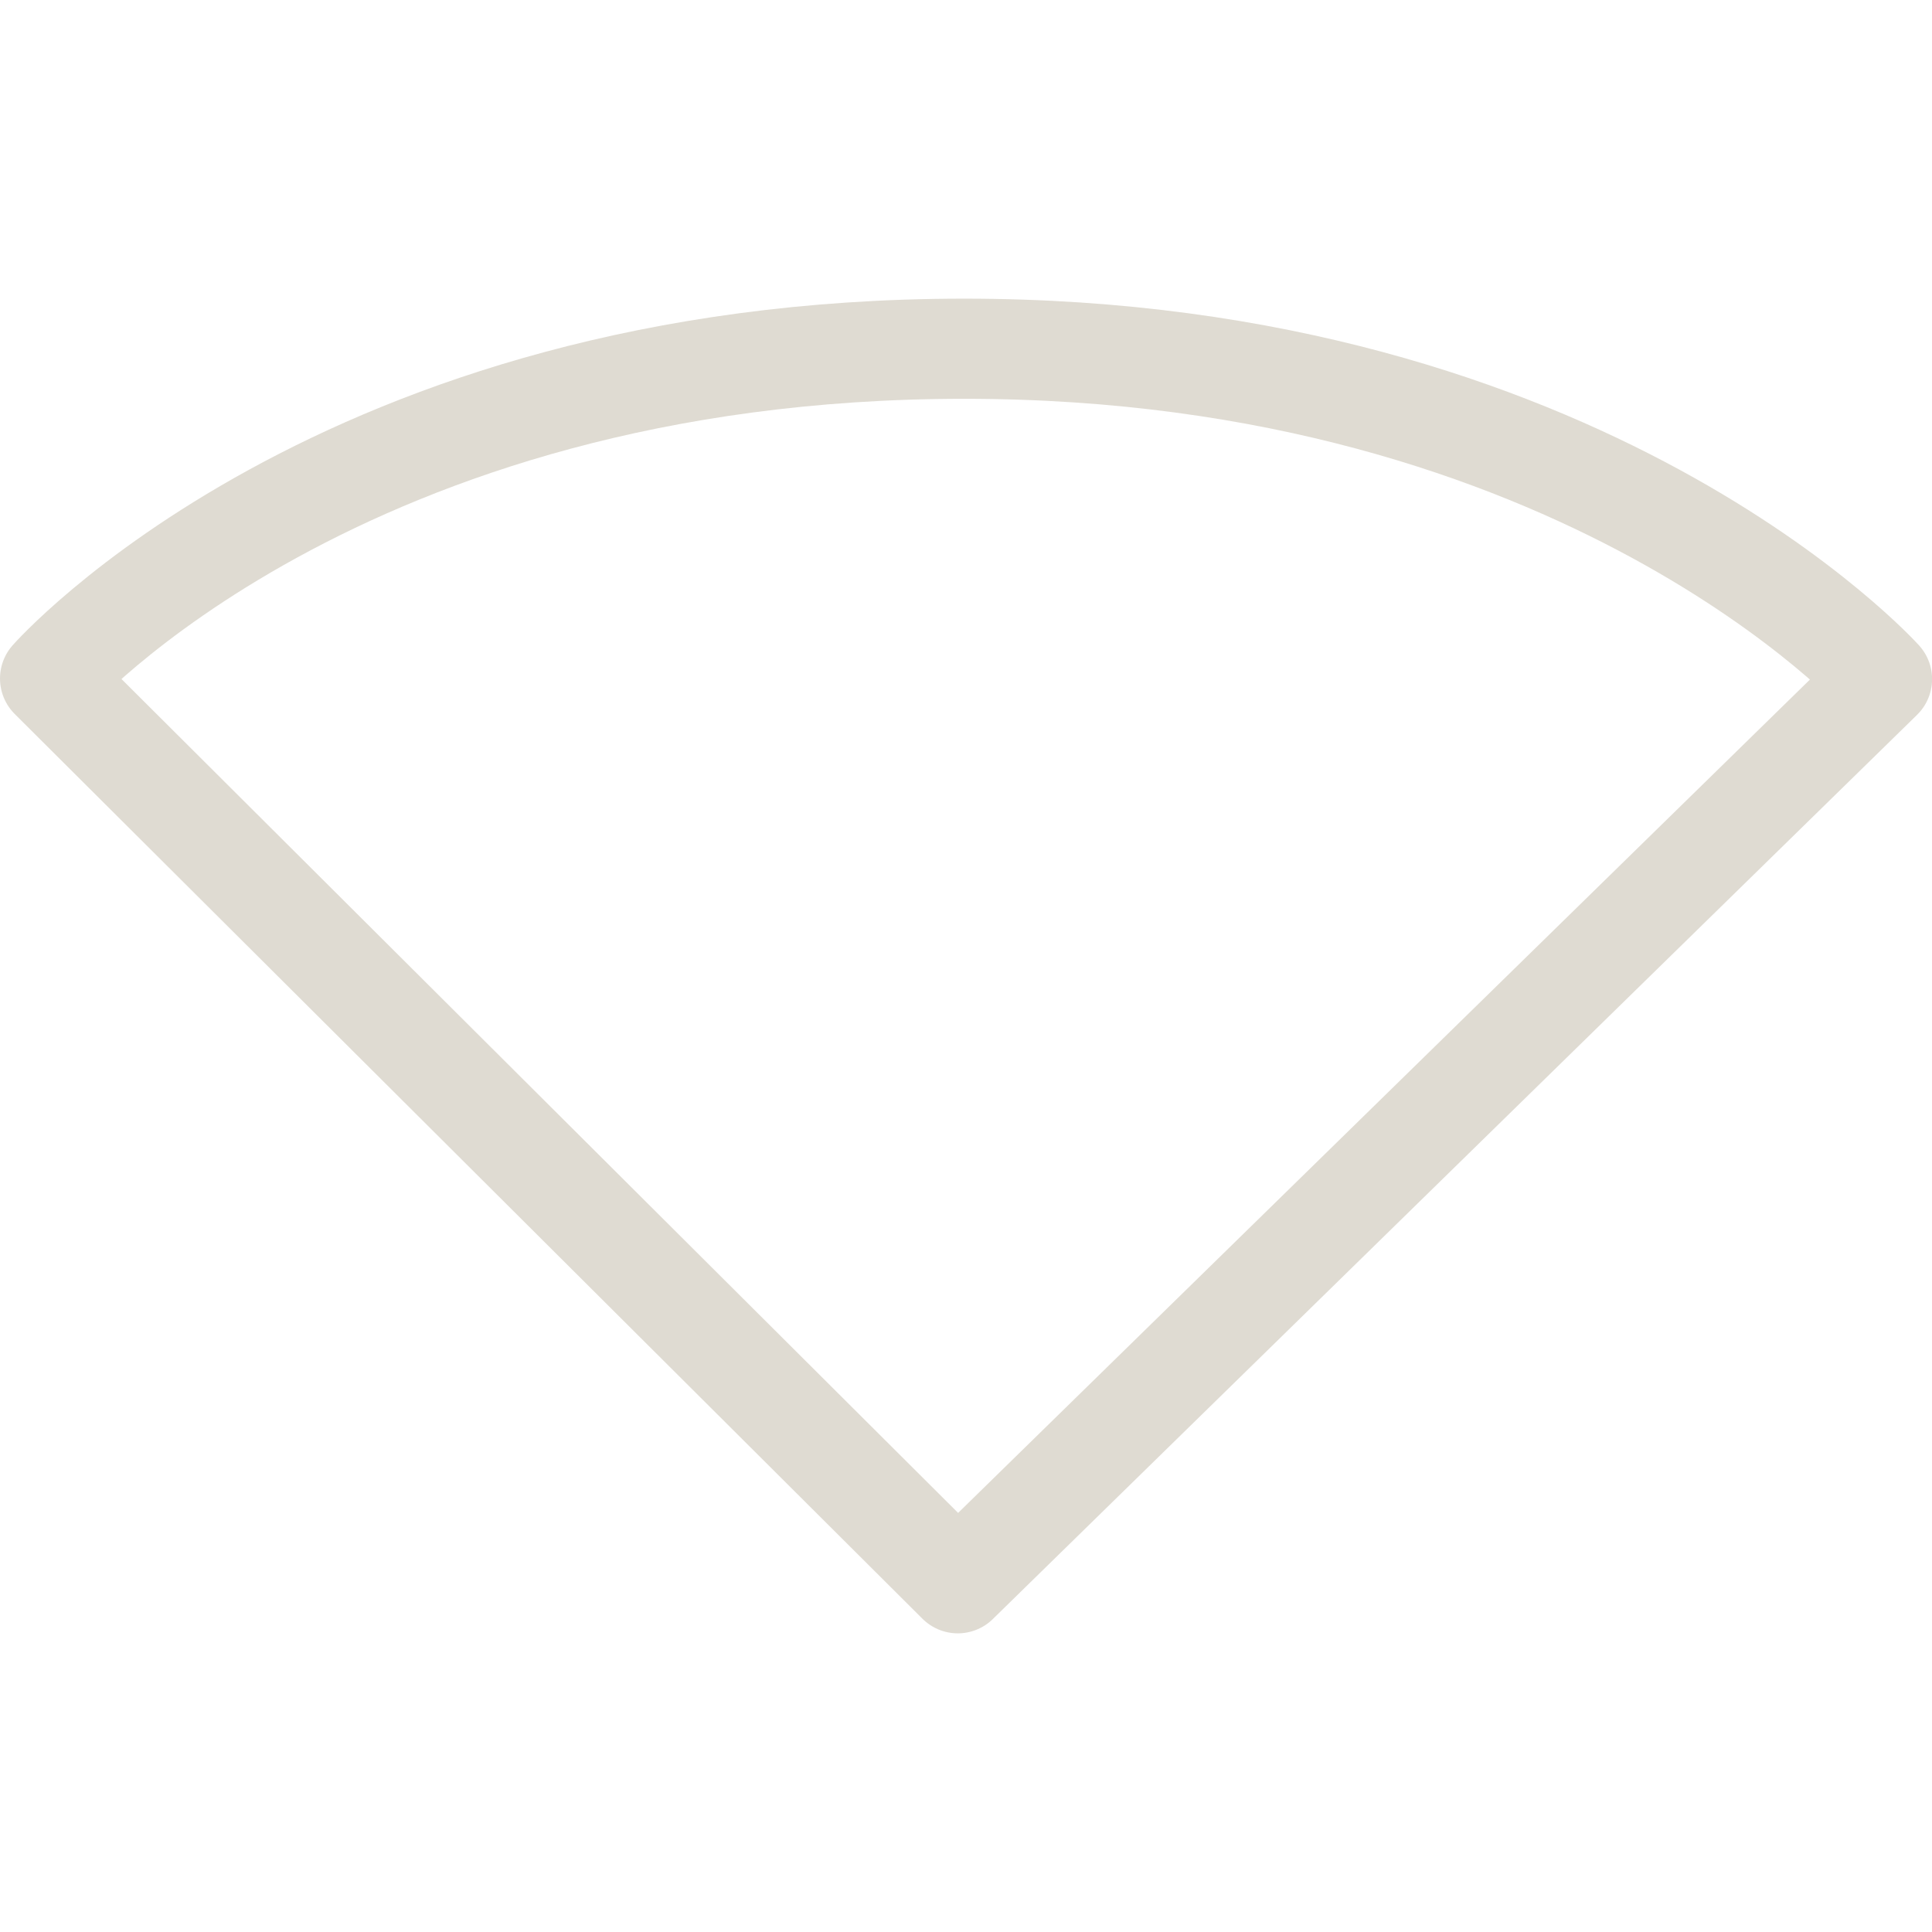 <?xml version="1.0" encoding="UTF-8" standalone="no"?>
<!-- Created with Inkscape (http://www.inkscape.org/) -->
<svg version="1.1" width="24" height="24" id="svg3883" xmlns="http://www.w3.org/2000/svg" xmlns:svg="http://www.w3.org/2000/svg" xmlns:rdf="http://www.w3.org/1999/02/22-rdf-syntax-ns#" xmlns:cc="http://creativecommons.org/ns#" xmlns:dc="http://purl.org/dc/elements/1.1/">
  <defs id="defs3885"/>
  <path style="display:inline;overflow:visible;visibility:visible;fill:none;stroke:#dfdbd2;stroke-width:1.244;stroke-linecap:round;stroke-linejoin:round;stroke-miterlimit:4;stroke-dasharray:none;stroke-dashoffset:0;stroke-opacity:1;marker:none;enable-background:accumulate" id="path3683-6" d="M 11.898,19.668 0.622,8.429 c 0,0 3.603,-4.097 11.356,-4.097 7.714,0 11.401,4.104 11.401,4.104 z"/>
</svg>